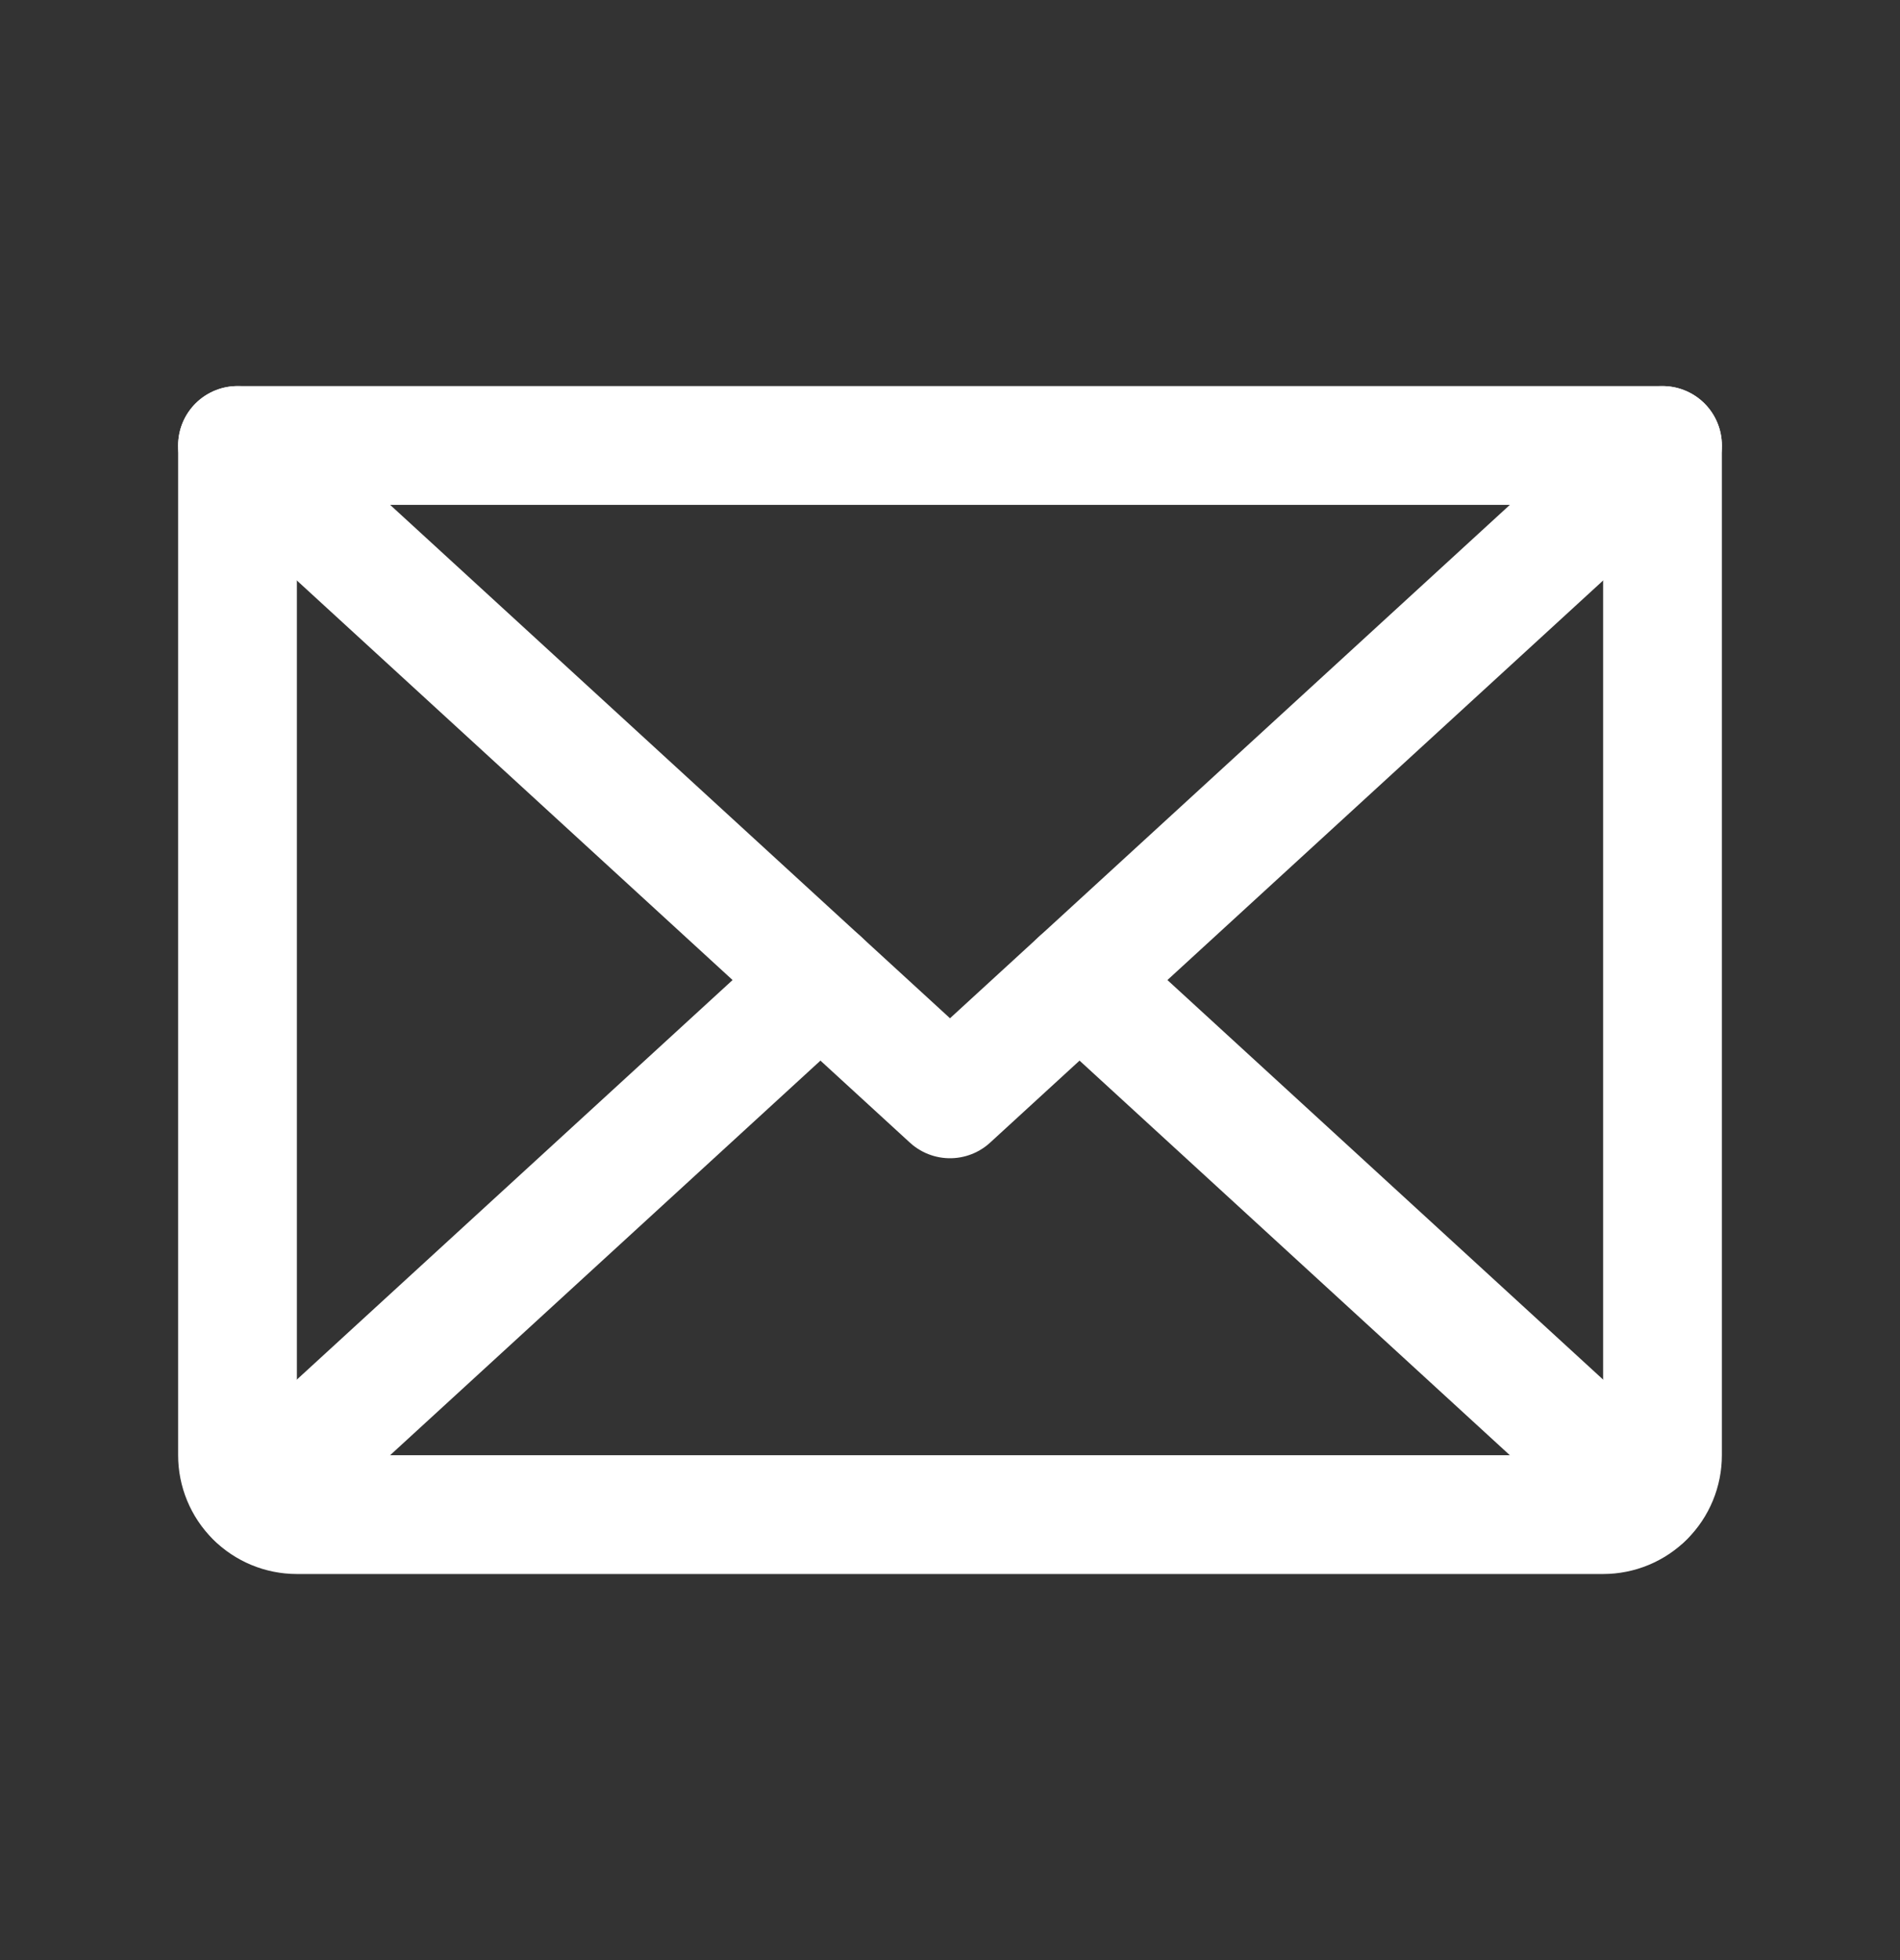 <svg width="32" height="33" viewBox="0 0 32 33" fill="none" xmlns="http://www.w3.org/2000/svg">
<rect x="0" y="0" width="32" height="33" fill="#333333" stroke="none"/>
<g id="Envelope">
<path id="Vector" d="M28 7.5L16 18.5L4 7.5" stroke="white" stroke-width="2" stroke-linecap="round" stroke-linejoin="round"/>
<path id="Vector_2" d="M4 7.5H28V24.5C28 24.765 27.895 25.02 27.707 25.207C27.52 25.395 27.265 25.5 27 25.5H5C4.735 25.5 4.48 25.395 4.293 25.207C4.105 25.02 4 24.765 4 24.5V7.5Z" stroke="white" stroke-width="2" stroke-linecap="round" stroke-linejoin="round"/>
<path id="Vector_3" d="M13.818 16.5L4.308 25.217" stroke="white" stroke-width="2" stroke-linecap="round" stroke-linejoin="round"/>
<path id="Vector_4" d="M27.692 25.218L18.182 16.5" stroke="white" stroke-width="2" stroke-linecap="round" stroke-linejoin="round"/>
</g>
</svg>
